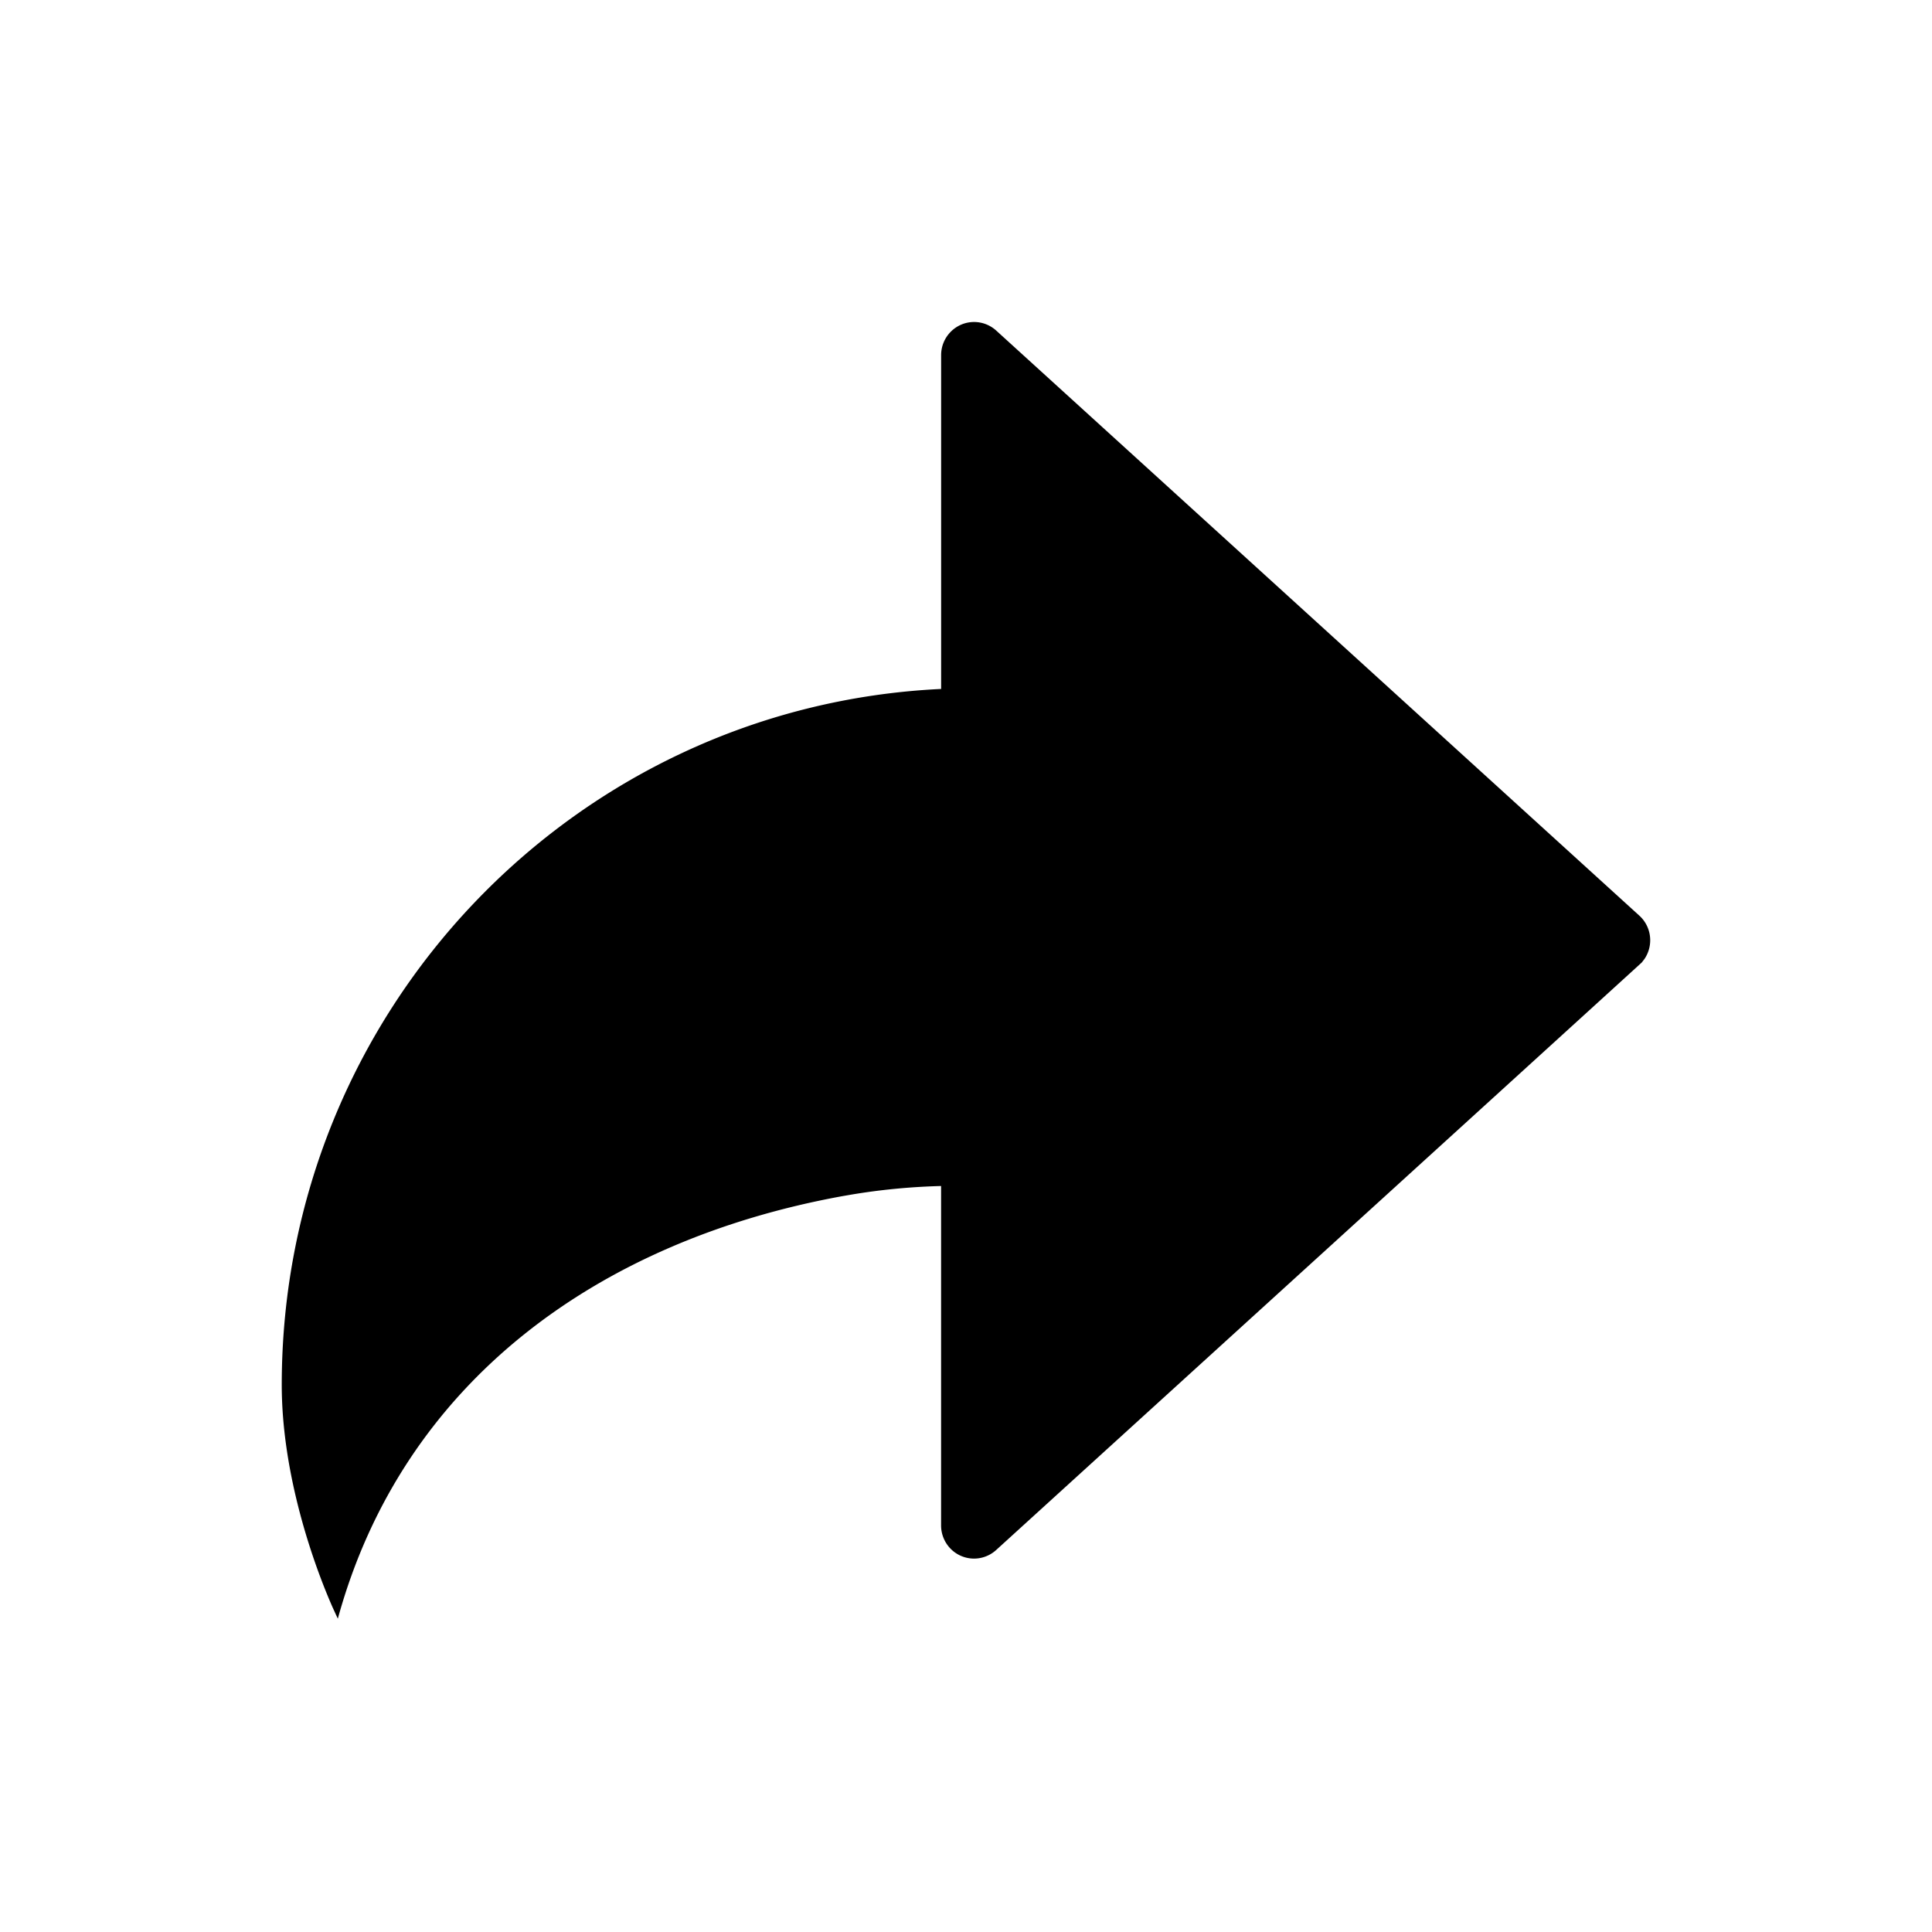 <svg width="128" height="128" viewBox="0 0 1024 1024" xmlns="http://www.w3.org/2000/svg"><path d="M516.288 170.667c4.331 0 8.512 1.621 11.733 4.544L868.907 485.333c6.549 5.973 7.552 15.787 2.688 22.955l-1.451 1.877c-0.277 0.299-114.325 104.085-342.165 311.381a17.387 17.387 0 0 1-24.661-1.237 17.643 17.643 0 0 1-4.523-11.797v-179.904c-16.213 0.427-32.171 1.963-47.744 4.587l-4.693 0.811c-129.067 23.552-232.811 98.304-267.307 223.936l-2.624-5.696C166.187 829.12 149.333 781.525 149.333 734.037c0-198.059 154.923-359.68 349.483-368.875V188.245c0-9.707 7.829-17.579 17.493-17.579z"></path></svg>